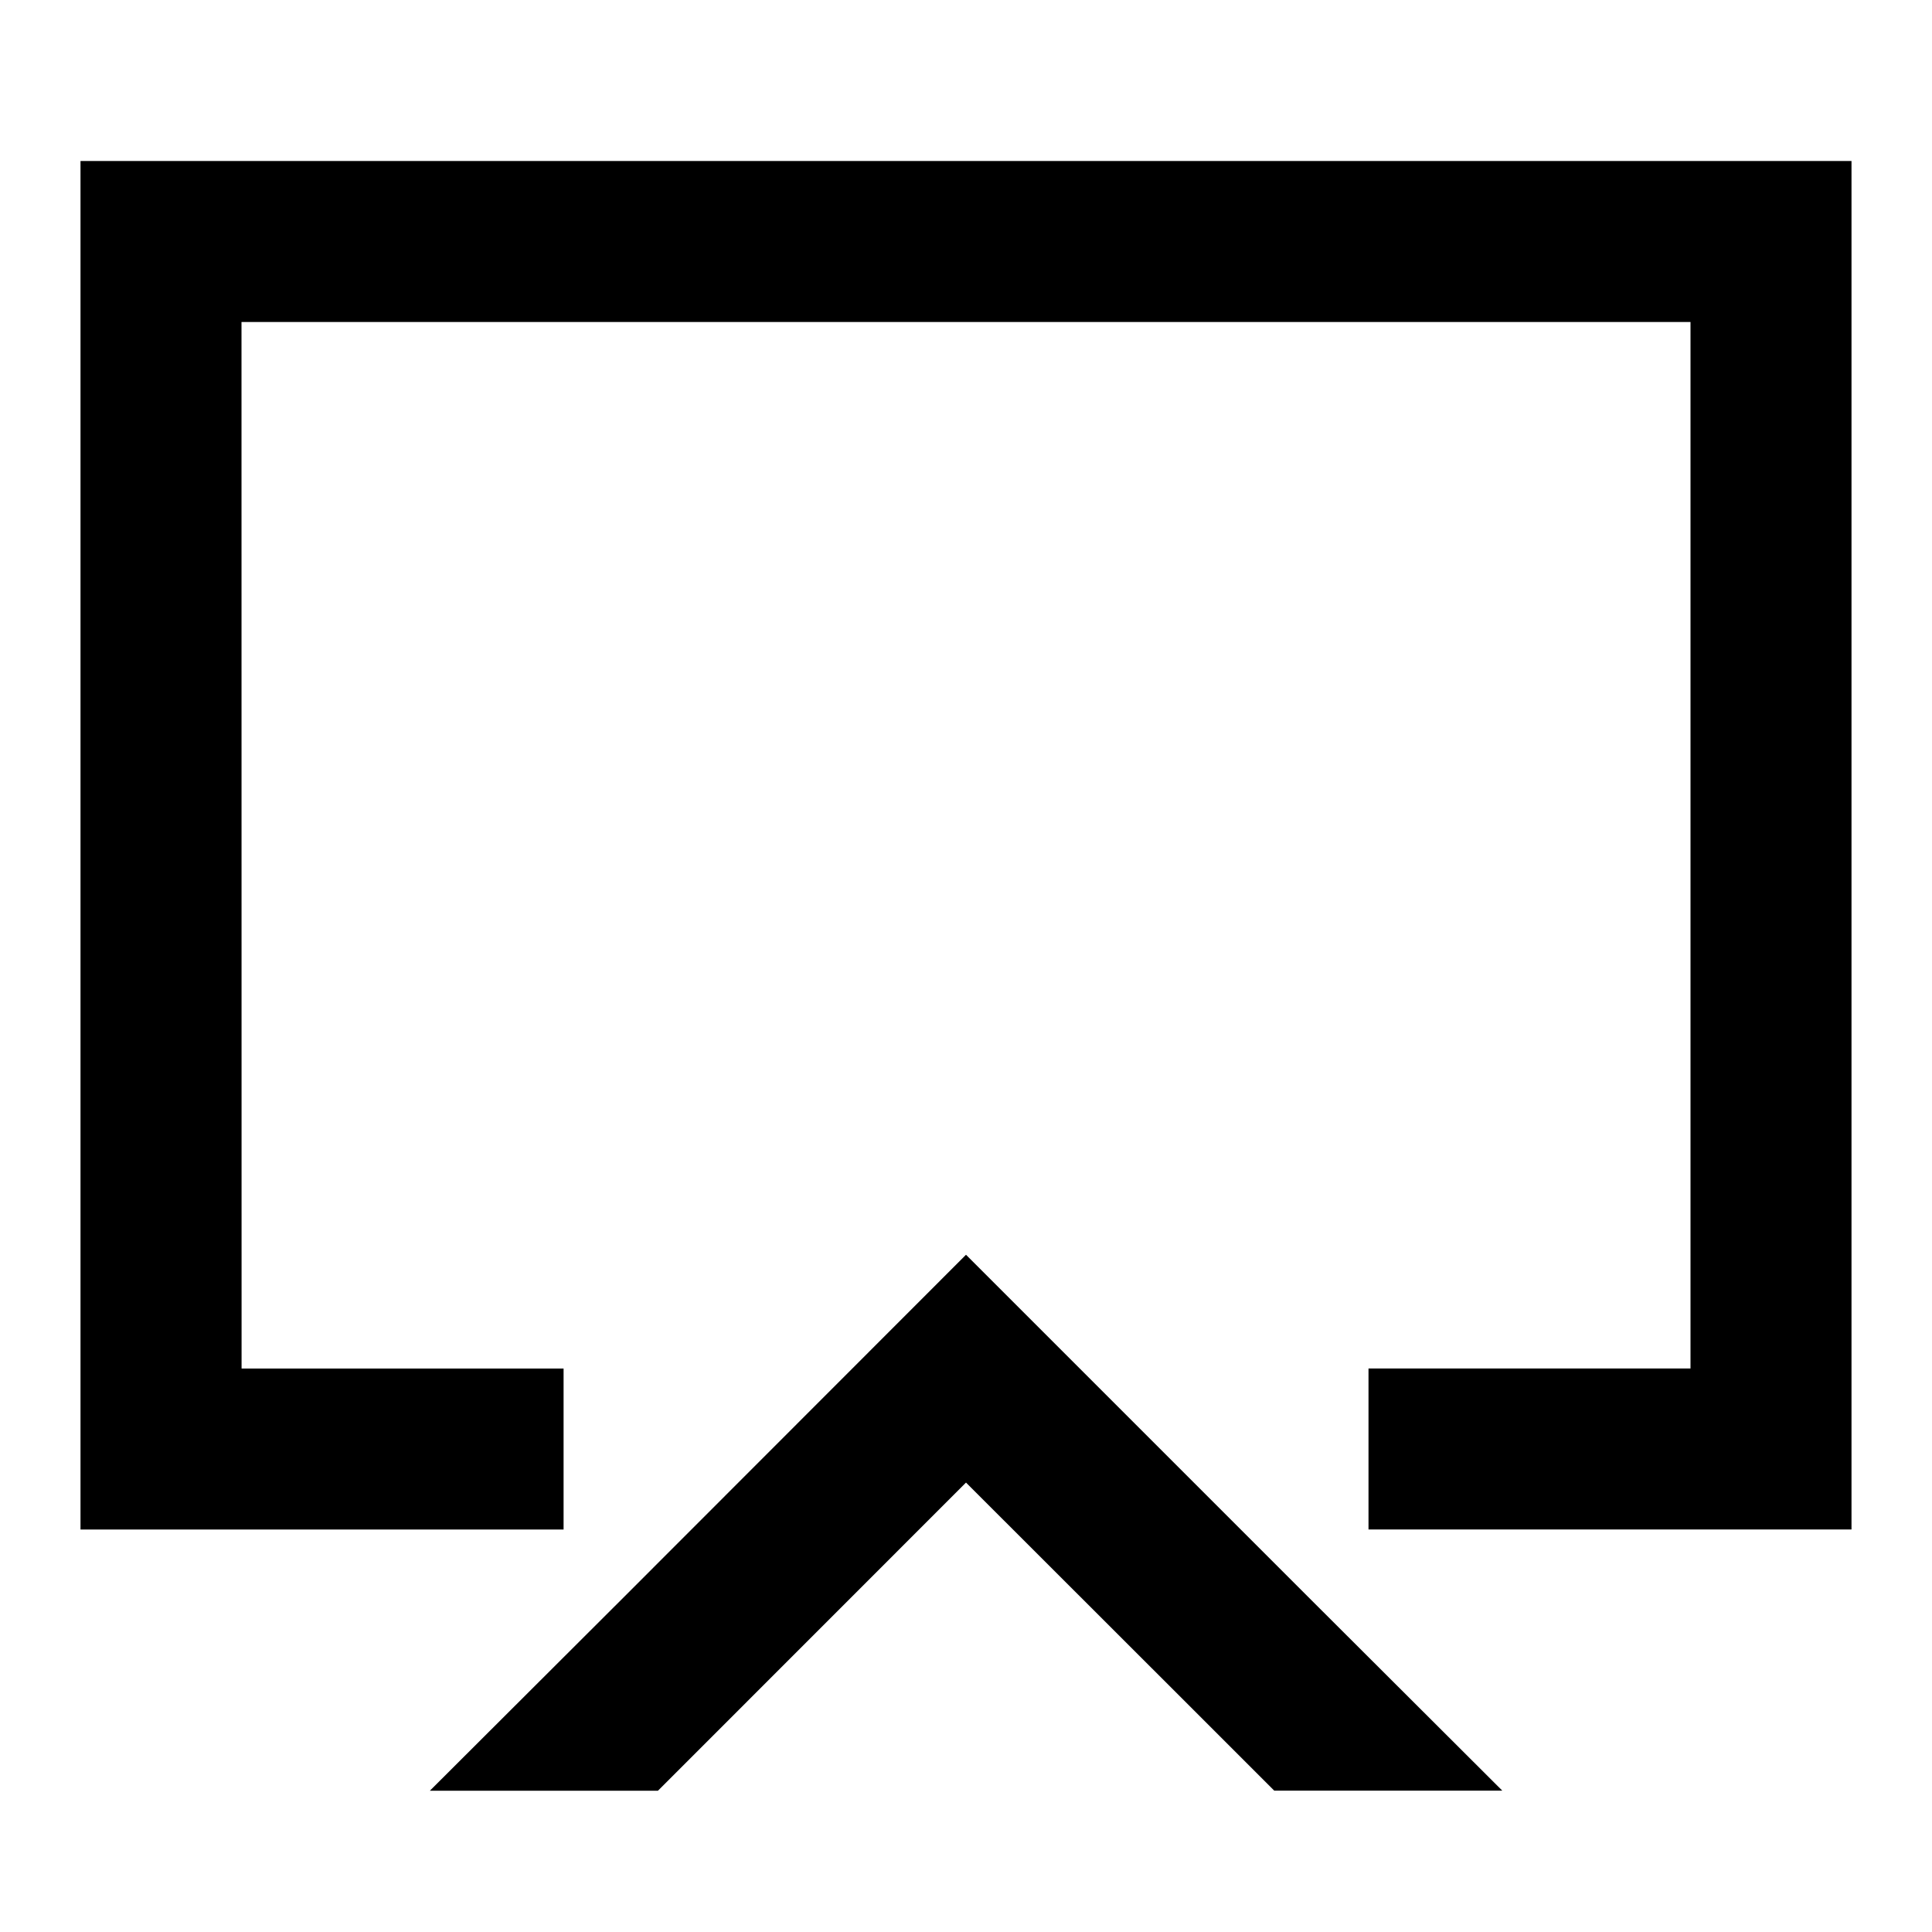 <svg xmlns="http://www.w3.org/2000/svg" xmlns:xlink="http://www.w3.org/1999/xlink" width="24" height="24" viewBox="0 0 24 24"><path fill="currentColor" d="M1 2h22v17h-6v-2h4V4H3l.001 13h4v2H1zm11 13.587l4.242 4.242l2.42 2.415h-2.833l-1-1L12 18.417l-2.827 2.828l-1 1H5.34l2.419-2.414z"/></svg>